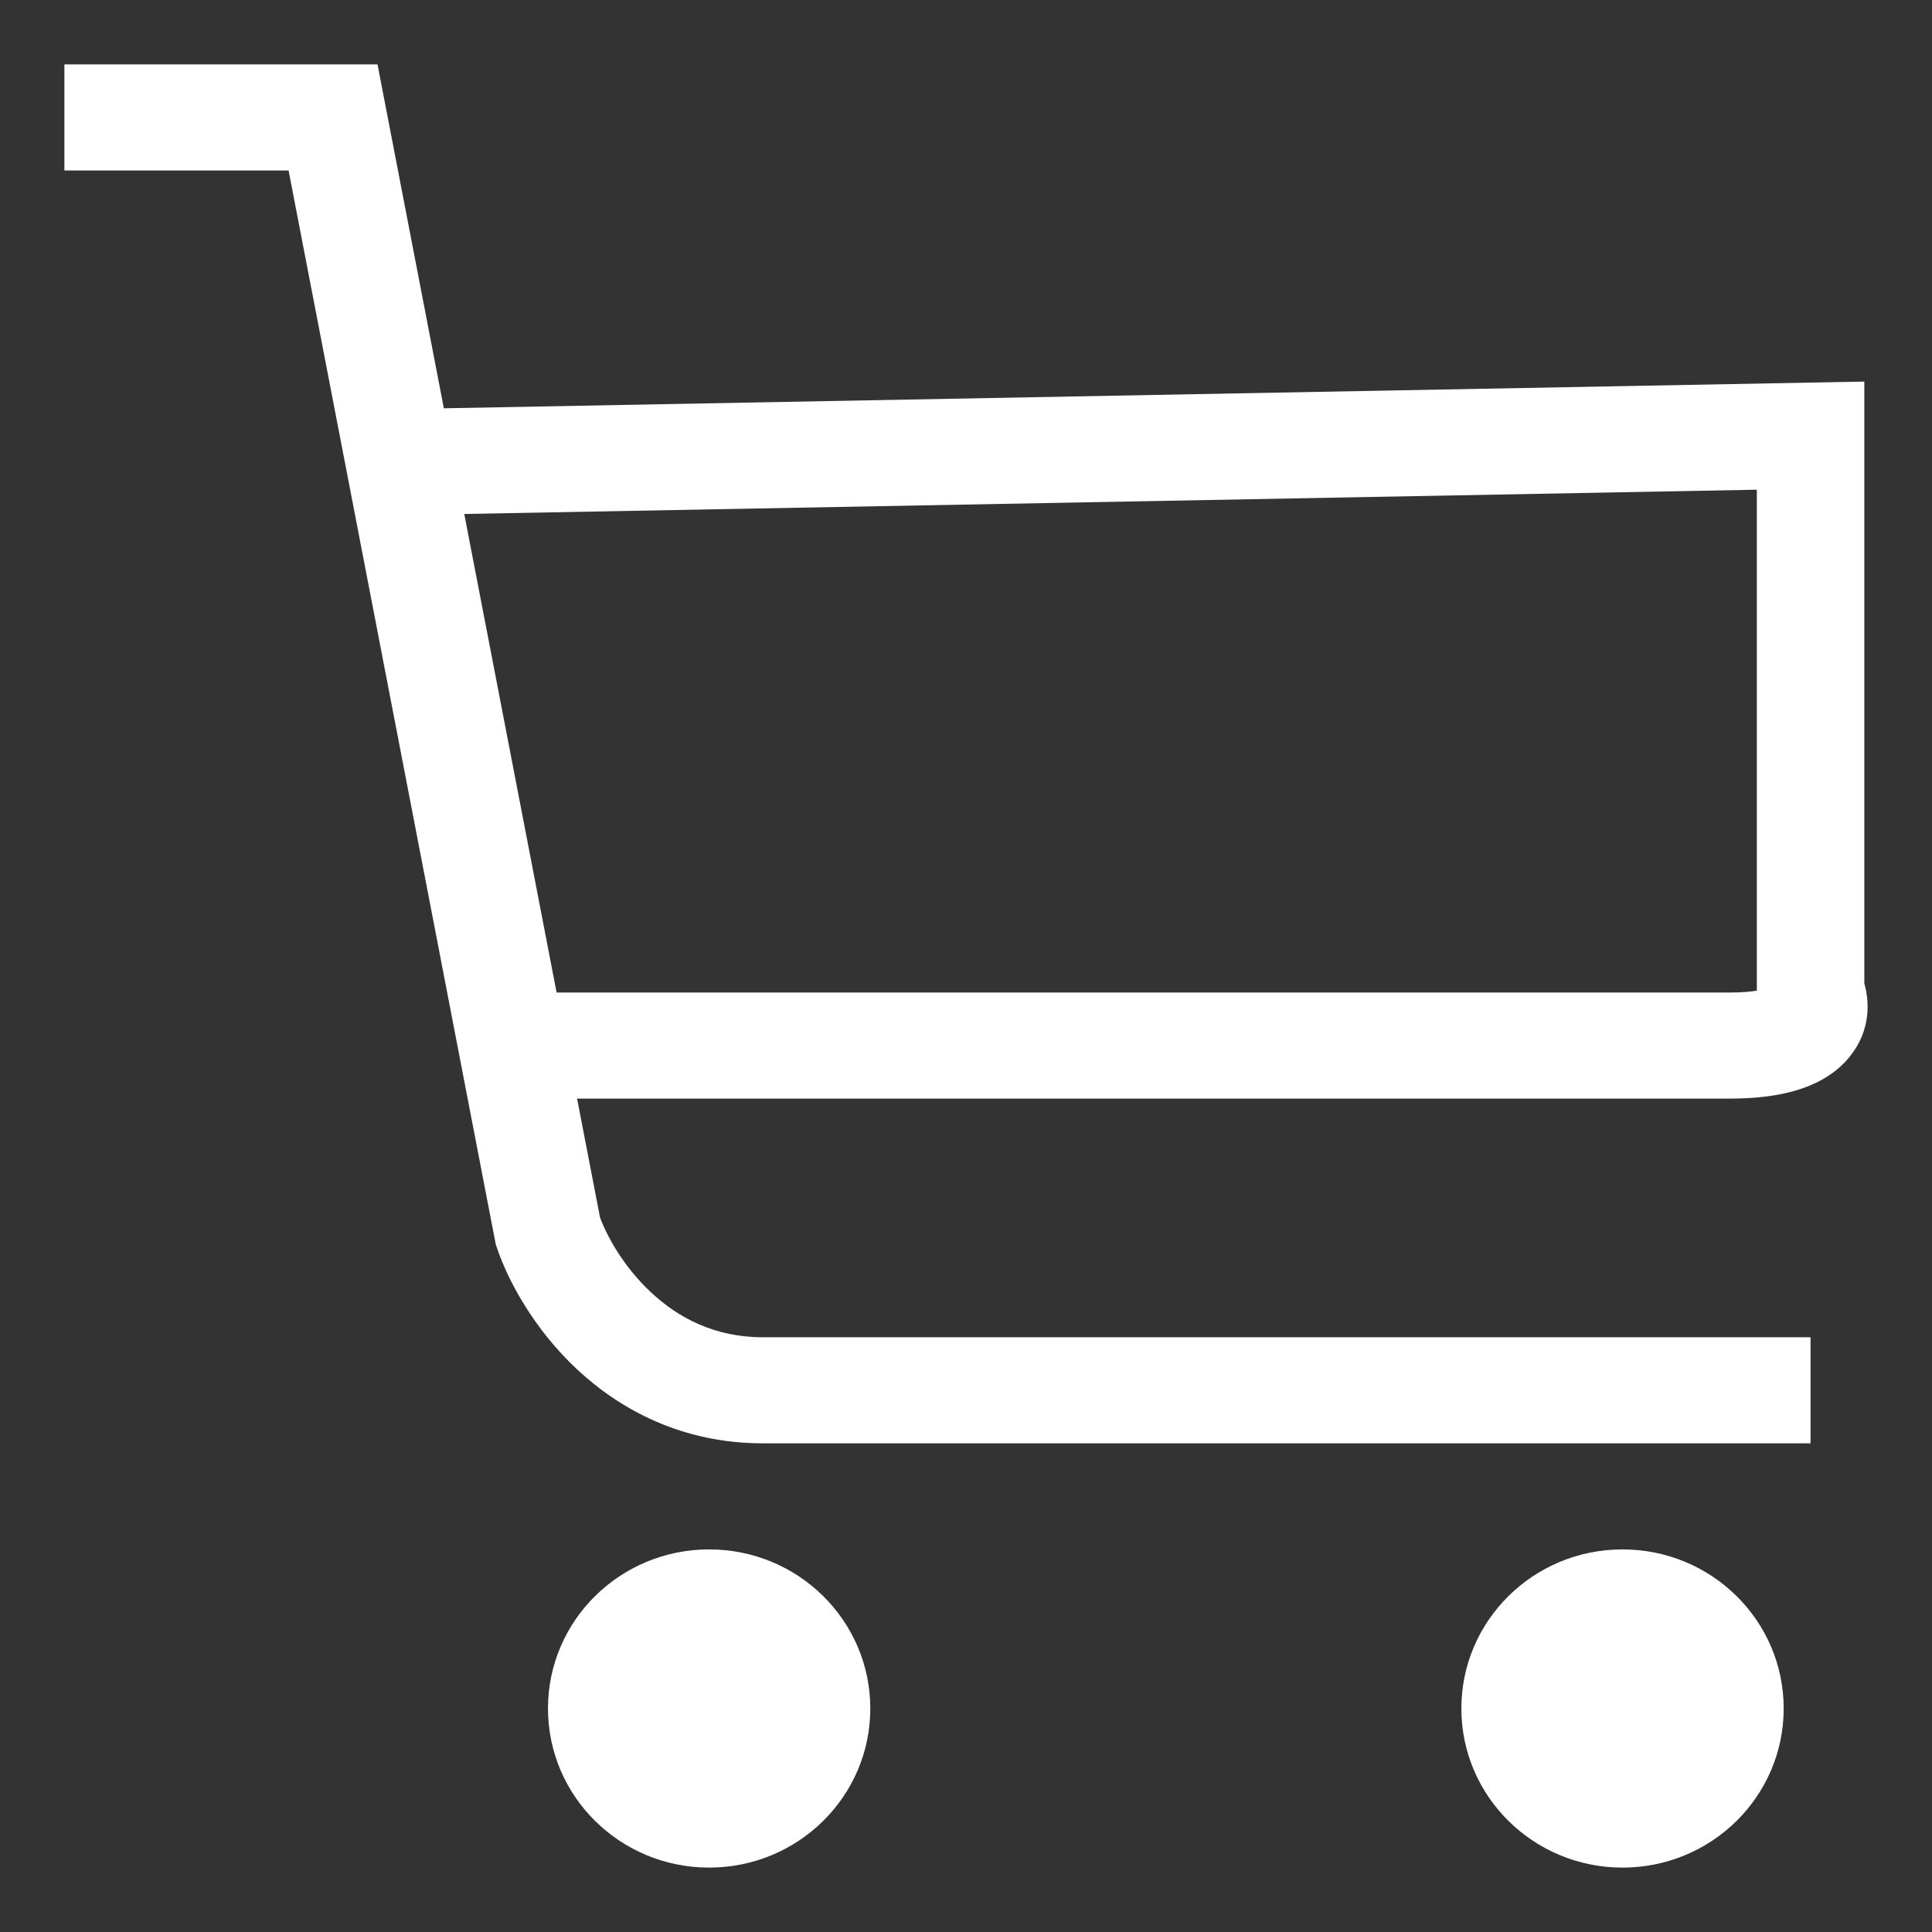 <svg width="30" height="30" viewBox="0 0 30 30" fill="none" xmlns="http://www.w3.org/2000/svg">
<rect x="0" y="0" width="30" height="30" fill="#333333" stroke="none"/>
<path fill-rule="evenodd" clip-rule="evenodd" d="M4.481 2.647H1V1H5.862L6.892 6.34L28.949 5.925V15.27C29.049 15.622 29.028 16.093 28.649 16.491C28.242 16.918 27.595 17.059 26.863 17.059H8.961L9.317 18.904C9.428 19.205 9.687 19.673 10.105 20.064C10.531 20.464 11.098 20.765 11.846 20.765H28.114V22.412H11.846C10.591 22.412 9.629 21.889 8.956 21.259C8.298 20.642 7.895 19.904 7.717 19.378L7.699 19.326L4.481 2.647ZM8.643 15.412H26.863C27.047 15.412 27.182 15.399 27.28 15.383V7.604L7.209 7.981L8.643 15.412Z" fill="#fff"/>
<path d="M13.514 26.529C13.514 27.894 12.394 29 11.011 29C9.629 29 8.509 27.894 8.509 26.529C8.509 25.165 9.629 24.059 11.011 24.059C12.394 24.059 13.514 25.165 13.514 26.529Z" fill="#fff"/>
<path d="M25.194 29C26.577 29 27.697 27.894 27.697 26.529C27.697 25.165 26.577 24.059 25.194 24.059C23.812 24.059 22.692 25.165 22.692 26.529C22.692 27.894 23.812 29 25.194 29Z" fill="#fff"/>
</svg>
